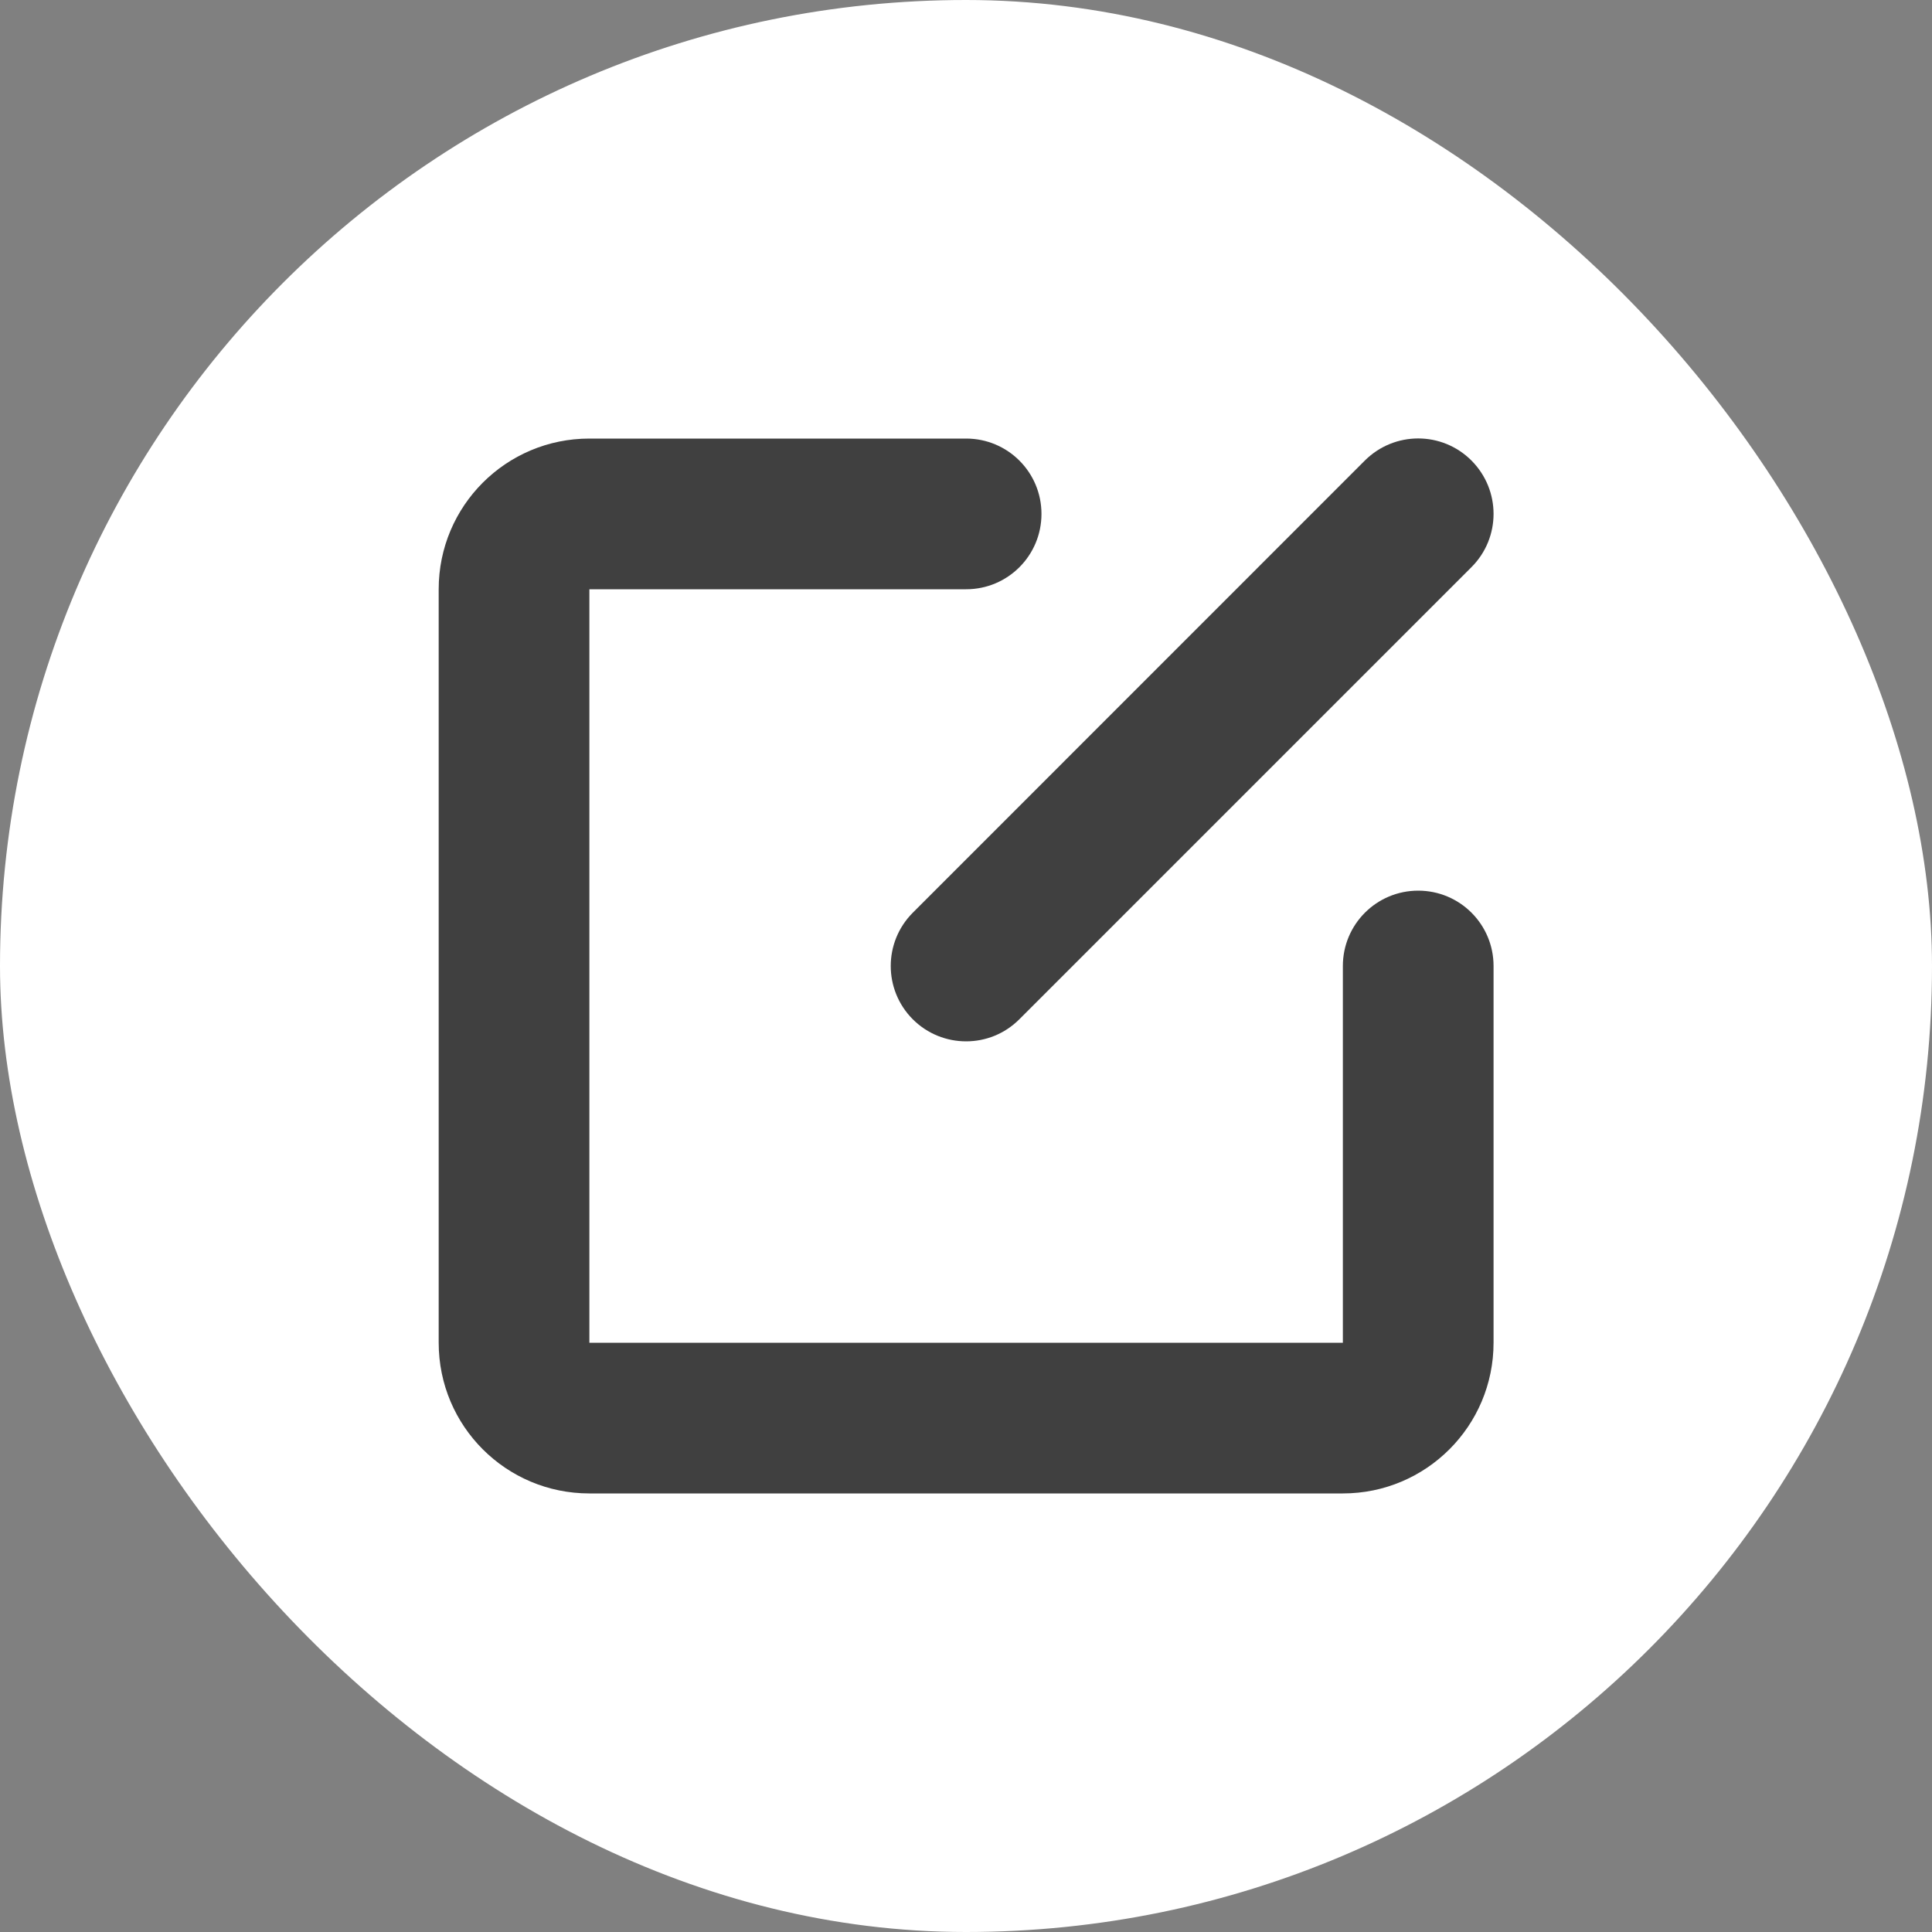 <svg width="16" height="16" viewBox="0 0 16 16" fill="none" xmlns="http://www.w3.org/2000/svg">
<rect x="0" y="0" width="16" height="16" fill="#808080" stroke="none"/>
<g id="&#231;&#188;&#150;&#232;&#190;&#145; (1) 2">
<rect width="16" height="16" rx="8" fill="white"/>
<g id="&#231;&#188;&#150;&#232;&#190;&#145; (2) 1" clip-path="url(#clip0_1007_16951)">
<path id="Vector" d="M7.559 8.441C7.681 8.563 7.841 8.624 8.001 8.624C8.161 8.624 8.32 8.563 8.442 8.441L12.186 4.697C12.43 4.453 12.43 4.059 12.186 3.814C11.942 3.57 11.548 3.57 11.303 3.814L7.559 7.559C7.316 7.803 7.316 8.197 7.559 8.441Z" fill="#404040"/>
<path id="Vector_2" d="M11.745 7.376C11.4 7.376 11.121 7.655 11.121 8V11.12H4.881V4.88H8.001C8.346 4.88 8.625 4.601 8.625 4.256C8.625 3.911 8.346 3.632 8.001 3.632H4.881C4.191 3.632 3.633 4.19 3.633 4.88V11.12C3.633 11.81 4.191 12.368 4.881 12.368H11.121C11.81 12.368 12.369 11.81 12.369 11.12V8C12.369 7.655 12.09 7.376 11.745 7.376Z" fill="#404040"/>
</g>
</g>
<defs>
<clipPath id="clip0_1007_16951">
<rect width="10" height="10" fill="white" transform="translate(3 3)"/>
</clipPath>
</defs>
</svg>

